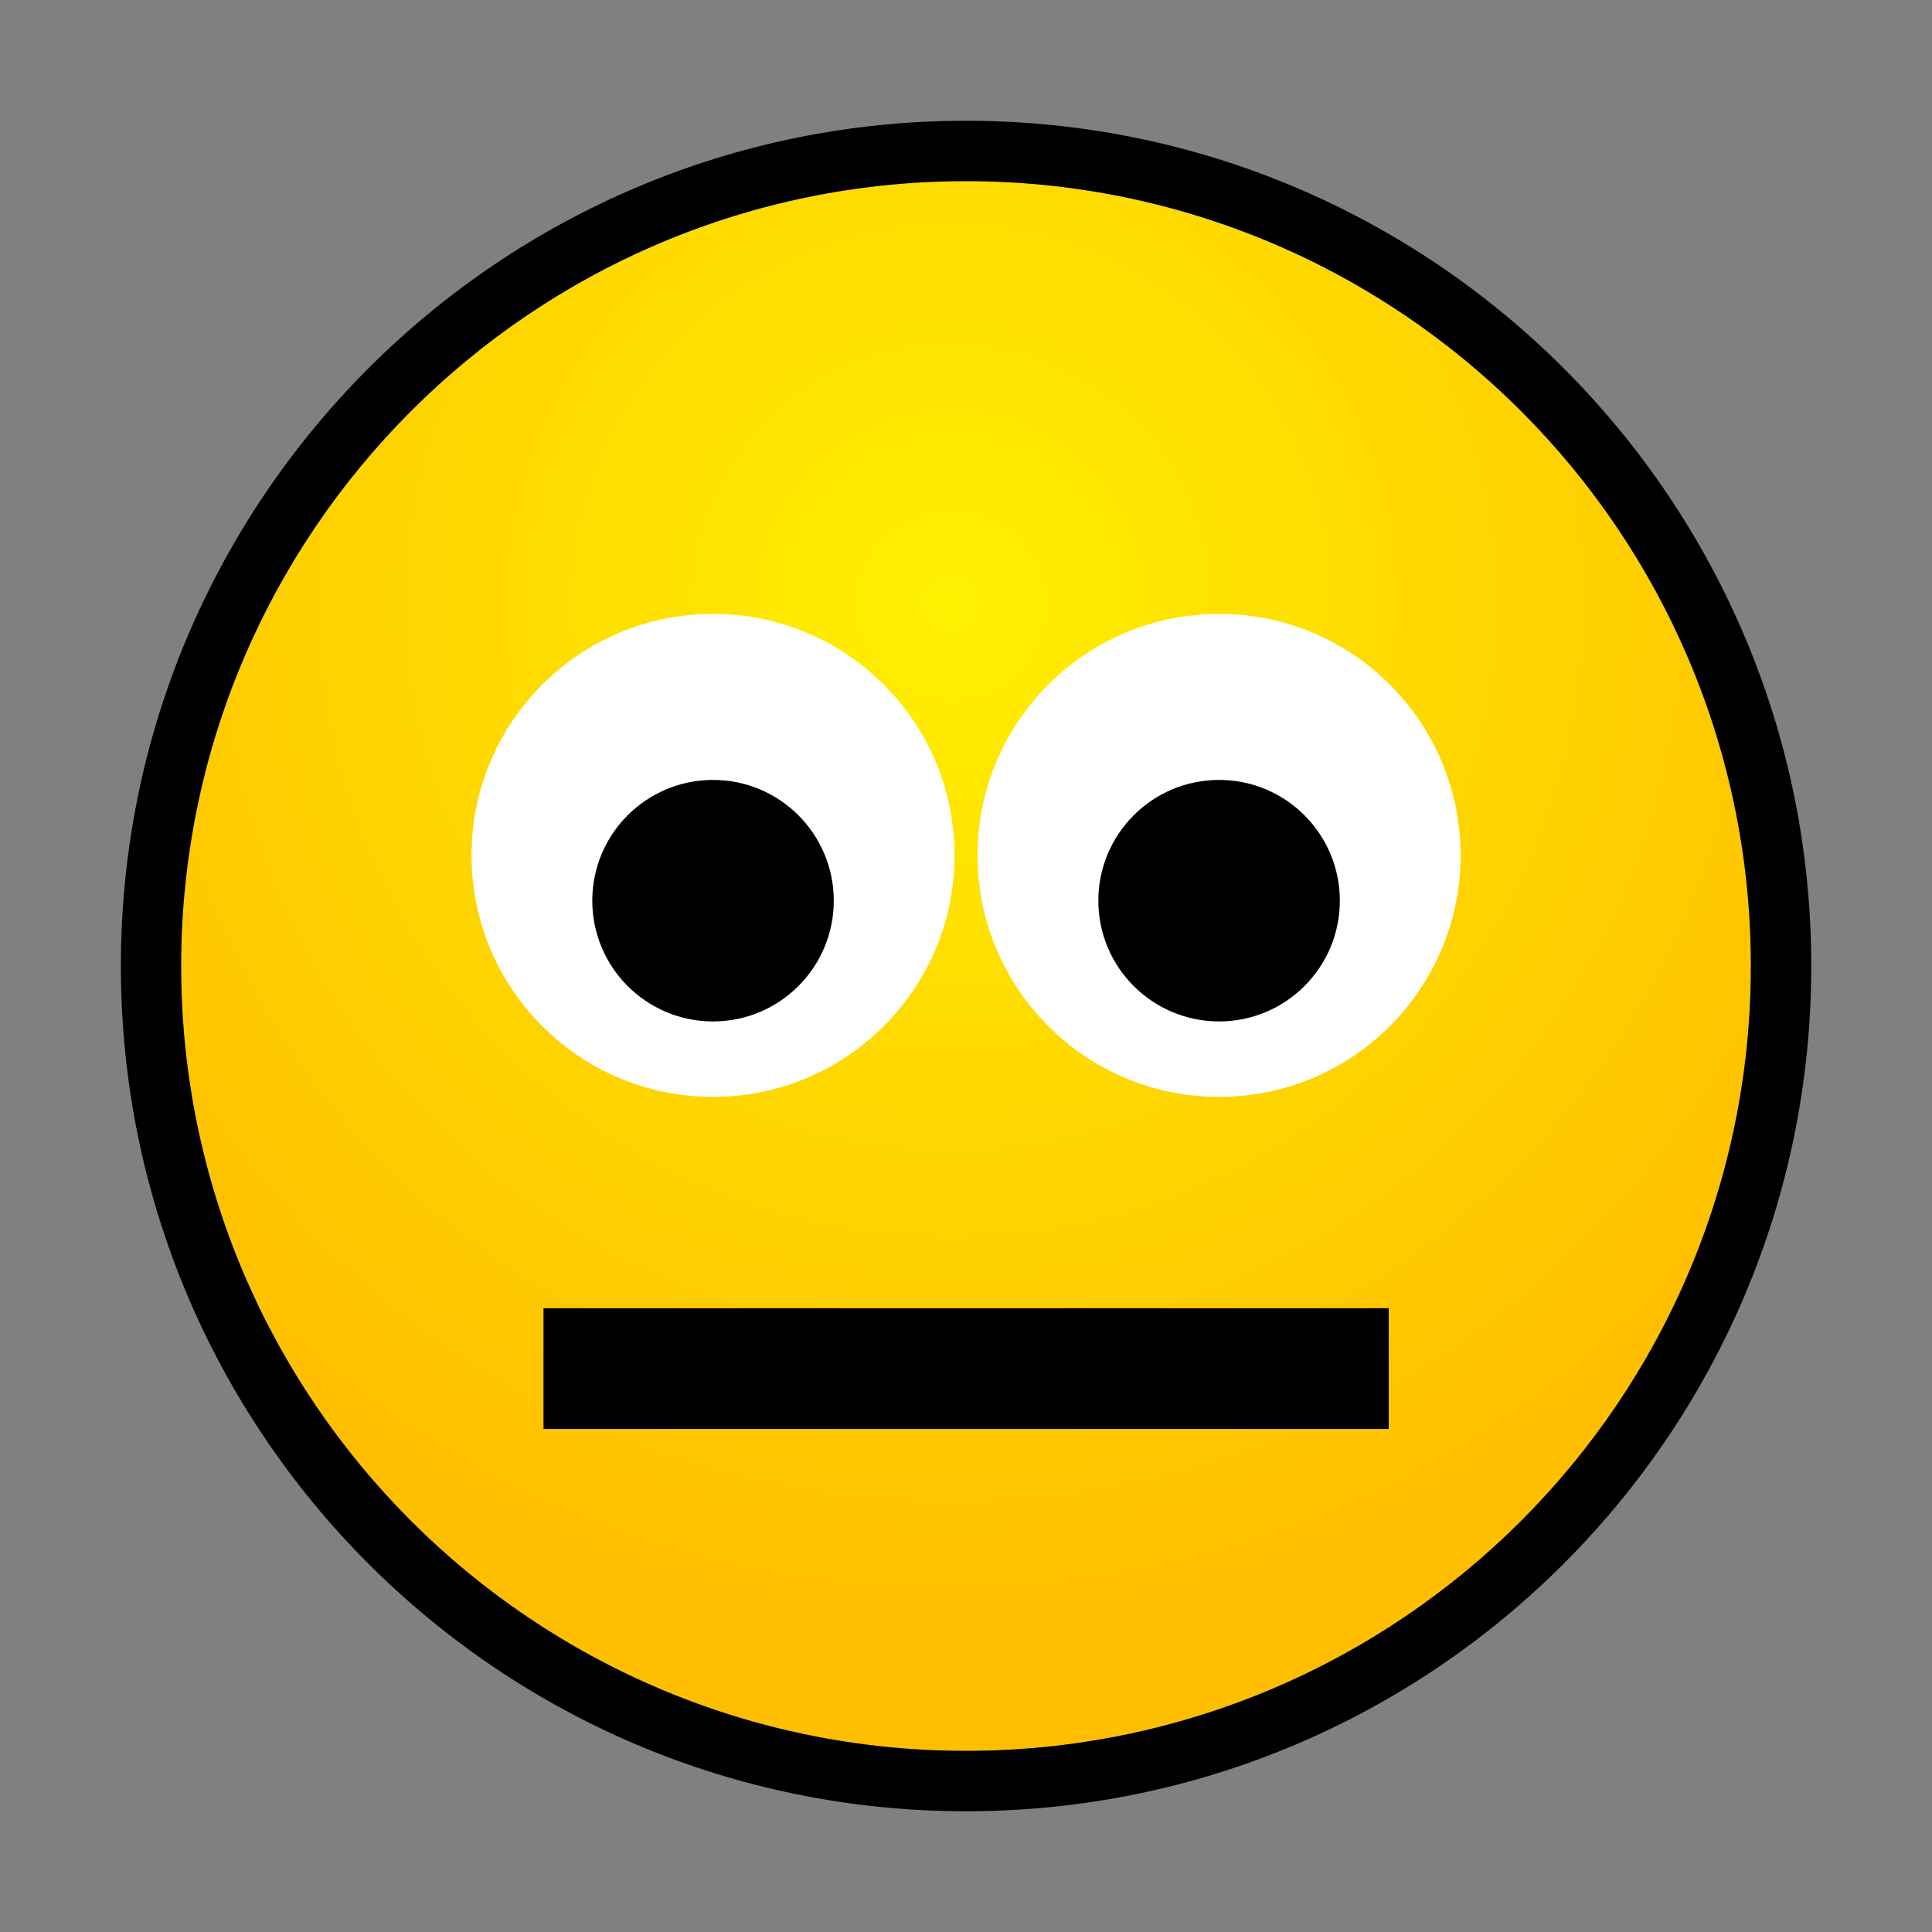 <?xml version="1.0" encoding="UTF-8"?>
<!DOCTYPE svg PUBLIC "-//W3C//DTD SVG 1.1 Tiny//EN" "http://www.w3.org/Graphics/SVG/1.1/DTD/svg11-tiny.dtd">
<svg baseProfile="tiny" height="16px" version="1.1" viewBox="-0.001 0 16 16" width="16px" x="0px" xmlns="http://www.w3.org/2000/svg" xmlns:xlink="http://www.w3.org/1999/xlink" y="0px">
<rect x="-0.001" y="0" width="16" height="16" fill="#808080" stroke="none"/>
<rect fill="none" height="16" width="16"/>
<radialGradient cx="7.877" cy="5.011" gradientUnits="userSpaceOnUse" id="SVGID_1_" r="8.363">
<stop offset="0" style="stop-color:#FFF000"/>
<stop offset="1" style="stop-color:#FFBF00"/>
</radialGradient>
<circle cx="7.999" cy="8" fill="url(#SVGID_1_)" r="6.5"/>
<path d="M7.999,1C4.134,1,1,4.134,1,8c0,3.867,3.134,7,6.999,7c3.866,0,7-3.133,7-7C15,4.134,11.865,1,7.999,1z M7.999,14.5  c-3.588,0-6.5-2.91-6.5-6.5c0-3.59,2.912-6.5,6.5-6.5c3.59,0,6.5,2.91,6.5,6.5C14.5,11.589,11.589,14.5,7.999,14.5z"/>
<rect height="1" width="7" x="4.5" y="10.834"/>
<circle cx="10.095" cy="7.084" fill="#FFFFFF" r="2"/>
<circle cx="10.095" cy="7.459" r="1"/>
<circle cx="5.904" cy="7.084" fill="#FFFFFF" r="2"/>
<circle cx="5.904" cy="7.459" r="1"/>
</svg>
